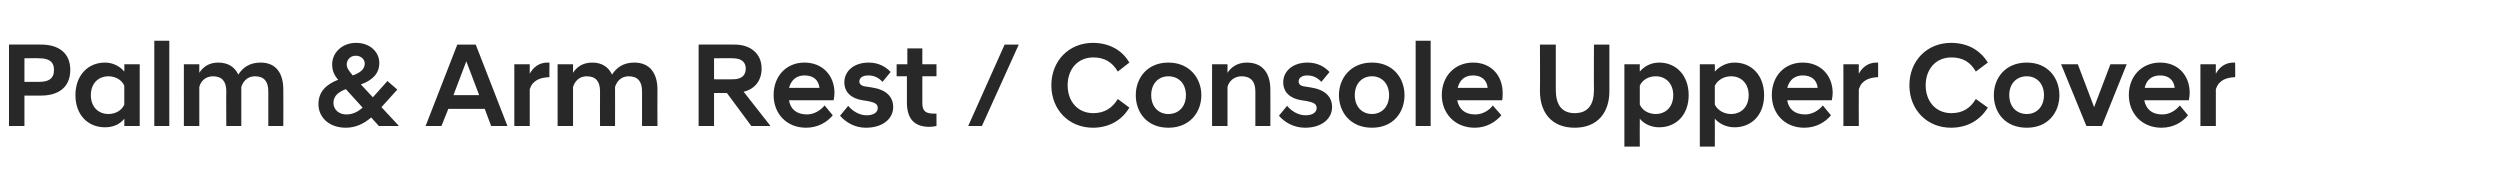 <?xml version="1.0" standalone="no"?><!DOCTYPE svg PUBLIC "-//W3C//DTD SVG 1.1//EN" "http://www.w3.org/Graphics/SVG/1.1/DTD/svg11.dtd"><svg xmlns="http://www.w3.org/2000/svg" version="1.1" width="583.3px" height="41.8px" viewBox="0 -7 583.3 41.8" style="top:-7px"><desc>텍스트A</desc><defs/><g id="Polygon186076"><path d="m2.1 3.4s7.48-.04 7.5 0c4 0 6.8 1.9 6.8 5.9c0 4.1-2.8 6-6.8 6H5.7v7.1H2.1v-19zm7 8.7c2.2 0 3.5-.7 3.5-2.8c0-2-1.3-2.7-3.5-2.7c.03-.05-3.4 0-3.4 0v5.5h3.4zM29 20.7c-1 1.3-2.6 2-4.5 2c-4 0-6.9-2.9-6.9-7.5c0-4.6 2.9-7.6 6.9-7.6c1.9 0 3.5.9 4.5 2.1c.04-.04 0-1.7 0-1.7h3.6v14.4H29s.04-1.65 0-1.7zm0-3.3V13c-.6-1.4-2.1-2.2-3.7-2.2c-2.3 0-4.1 1.6-4.1 4.4c0 2.8 1.8 4.4 4.1 4.4c1.6 0 3.1-.8 3.7-2.2zm7-14.9h3.5v19.9H36V2.5zm26.6 11.8c0-2.3-1-3.5-3.1-3.5c-1.8 0-2.8 1.2-3.2 2.5c.01.03 0 9.1 0 9.1h-3.5s-.05-8.09 0-8.1c0-2.3-1-3.5-3.1-3.5c-1.8 0-2.9 1.2-3.2 2.5c-.02.03 0 9.1 0 9.1h-3.6V8h3.6s-.02 2 0 2c.8-1.3 2.2-2.4 4.4-2.4c2.4 0 3.9 1.1 4.7 2.8c1.1-1.7 2.7-2.8 5.2-2.8c3.7 0 5.3 2.6 5.3 6.3c.04.02 0 8.5 0 8.5h-3.5s-.02-8.09 0-8.1zm11.7 3c0-2.9 1.8-4.6 4.6-5.7c-.9-1-1.4-2.1-1.4-3.6c0-2.6 2.2-5 5.6-5c3.2 0 5.4 2.1 5.4 4.7c0 2.6-1.8 4.1-4.3 5l2.8 3l3.4-3.8l2.3 2L89 18l4 4.3v.1h-4.6s-1.77-1.99-1.8-2c-1.7 1.5-3.7 2.4-5.9 2.4c-3.9 0-6.4-2.4-6.4-5.5zm10.3.8l-3.9-4.3c-1.6.6-2.9 1.5-2.9 3.2c0 1.6 1.3 2.7 3 2.7c1.5 0 2.7-.6 3.8-1.6zm-2.3-7.5c2-.7 2.8-1.6 2.8-2.8c0-.9-.8-1.8-2.1-1.8c-1.4 0-2.1 1.1-2.1 2c0 .9.5 1.5 1.4 2.6zm24.4-7.2h4.3l7.4 19h-3.8l-1.5-4h-8.5l-1.6 4h-3.7l7.4-19zm-.9 11.8h6l-3-7.9l-3 7.9zM120 8h3.6s-.01 2.22 0 2.2c.8-1.5 2.2-2.6 4.1-2.6c.04.04.5 0 .5 0c0 0-.04 3.43 0 3.4c-2.2.1-3.9.7-4.6 2.8v8.6H120V8zm29.8 6.3c0-2.3-1-3.5-3.1-3.5c-1.8 0-2.8 1.2-3.2 2.5c.03.03 0 9.1 0 9.1H140s-.03-8.09 0-8.1c0-2.3-1-3.5-3.1-3.5c-1.8 0-2.8 1.2-3.2 2.5v9.1h-3.6V8h3.6v2c.8-1.3 2.2-2.4 4.5-2.4c2.3 0 3.8 1.1 4.6 2.8c1.1-1.7 2.7-2.8 5.2-2.8c3.7 0 5.4 2.6 5.4 6.3c-.04.02 0 8.5 0 8.5h-3.6v-8.1zm19.8.4h-3v7.7H163v-19s8.41-.04 8.4 0c3.7 0 6.3 2.1 6.3 5.6c0 2.8-1.6 4.8-4.2 5.4l6.2 7.9v.1h-4.4l-5.7-7.7zm1.4-3.2c2 0 3-.9 3-2.5c0-1.5-1-2.4-3-2.4c.02-.05-4.4 0-4.4 0v4.9s4.42.04 4.4 0zm9.5 3.7c0-4.5 3-7.6 7.2-7.6c4.2 0 7 3 7 7.1c0 .5-.1 1.1-.2 1.7h-10.4c.3 2 1.7 3.3 4.2 3.3c1.7 0 3.2-1 4.1-2.1l1.9 2.3c-1.3 1.6-3.5 2.9-6.2 2.9c-4.7 0-7.6-3.4-7.6-7.6zm3.6-1.7h7.1c-.2-1.9-1.5-2.9-3.5-2.9c-1.8 0-3.1 1-3.6 2.9zM196 20l1.9-2.3c1 1.2 2.6 2.2 4.3 2.2c1.5 0 2.6-.6 2.6-1.7c0-1-.8-1.3-2.2-1.6l-1.3-.2c-2.7-.4-4.3-1.9-4.3-4.2c0-2.5 2.1-4.6 5.7-4.6c2.3 0 4 1 5.1 2.2l-1.9 2.3c-.9-1-2-1.5-3.3-1.5c-1.4 0-2.1.6-2.1 1.4c0 .7.6 1.1 1.6 1.2l1.3.2c3.3.5 5 2.1 5 4.6c0 2.6-2.3 4.8-6.4 4.8c-2.6 0-4.7-1.3-6-2.8zm15.6-3.1c.02-.02 0-6.1 0-6.1h-2.4V8h2.5V4.3h3.5v3.7h3.3v2.8h-3.3s-.02 6.25 0 6.3c0 1.8.8 2.4 2.6 2.4c.04.04.7 0 .7 0v2.9c-.5.1-1.1.2-1.6.2c-3.5 0-5.3-1.8-5.3-5.7zm22.8-13.5h3.3l-8.6 19h-3.2l8.5-19zm10.9 9.5c0-5.7 4.1-9.9 9.7-9.9c3.9 0 6.9 1.8 8.5 4.6l-2.7 2.1c-1.2-2.1-3-3.3-5.7-3.3c-3.7 0-6 2.8-6 6.5c0 3.7 2.3 6.5 6 6.5c2.7 0 4.5-1.3 5.7-3.3l2.7 2c-1.6 2.8-4.6 4.7-8.5 4.7c-5.6 0-9.7-4.2-9.7-9.9zm19.7 2.3c0-3.9 2.6-7.6 7.6-7.6c5 0 7.7 3.7 7.7 7.6c0 4-2.7 7.6-7.7 7.6c-5 0-7.6-3.6-7.6-7.6zm3.6 0c0 2.7 1.7 4.4 4 4.4c2.4 0 4.1-1.7 4.1-4.4c0-2.7-1.7-4.4-4.1-4.4c-2.3 0-4 1.7-4 4.4zM282.8 8h3.6s-.02 2 0 2c.8-1.3 2.3-2.4 4.5-2.4c3.8 0 5.5 2.6 5.5 6.3c.03.02 0 8.5 0 8.5h-3.5s-.02-8.09 0-8.1c0-2.3-1.1-3.5-3.2-3.5c-1.8 0-3 1.2-3.3 2.5c-.02.03 0 9.1 0 9.1h-3.6V8zm15.6 12l1.9-2.3c1 1.2 2.6 2.2 4.3 2.2c1.5 0 2.6-.6 2.6-1.7c0-1-.8-1.3-2.2-1.6l-1.3-.2c-2.7-.4-4.3-1.9-4.3-4.2c0-2.5 2.1-4.6 5.7-4.6c2.3 0 4 1 5.1 2.2l-1.9 2.3c-.9-1-2-1.5-3.3-1.5c-1.3 0-2 .6-2 1.4c0 .7.5 1.1 1.6 1.2l1.2.2c3.3.5 5 2.1 5 4.6c0 2.6-2.3 4.8-6.3 4.8c-2.7 0-4.8-1.3-6.1-2.8zm14-4.8c0-3.9 2.7-7.6 7.7-7.6c5 0 7.6 3.7 7.6 7.6c0 4-2.6 7.6-7.6 7.6c-5 0-7.7-3.6-7.7-7.6zm3.7 0c0 2.7 1.7 4.4 4 4.4c2.3 0 4-1.7 4-4.4c0-2.7-1.7-4.4-4-4.4c-2.3 0-4 1.7-4 4.4zm14.2-12.7h3.5v19.9h-3.5V2.5zm6.1 12.7c0-4.5 3.1-7.6 7.3-7.6c4.2 0 6.9 3 6.9 7.1c0 .5 0 1.1-.1 1.7H340c.4 2 1.7 3.3 4.2 3.3c1.8 0 3.3-1 4.1-2.1l2 2.3c-1.4 1.6-3.5 2.9-6.2 2.9c-4.7 0-7.7-3.4-7.7-7.6zm3.7-1.7h7c-.2-1.9-1.5-2.9-3.4-2.9c-1.9 0-3.1 1-3.6 2.9zm19.2.8c.05-.02 0-10.9 0-10.9h3.7V14c0 3.3 1.3 5.4 4.4 5.4c3.2 0 4.5-2.1 4.5-5.4c-.04.03 0-10.6 0-10.6h3.6v10.9c0 4.9-2.7 8.5-8.1 8.5c-5.4 0-8.1-3.6-8.1-8.5zM379 8h3.6s-.04 1.69 0 1.7c1-1.2 2.6-2.1 4.5-2.1c4 0 6.9 3 6.9 7.6c0 4.6-2.9 7.5-6.9 7.5c-1.9 0-3.5-.8-4.5-2c-.04.02 0 6.5 0 6.5H379V8zm11.4 7.2c0-2.8-1.8-4.4-4.1-4.4c-1.6 0-3.1.8-3.7 2.2v4.4c.6 1.4 2.1 2.2 3.7 2.2c2.3 0 4.1-1.6 4.1-4.4zm6.2-7.2h3.5s.04 1.69 0 1.7c1.1-1.2 2.7-2.1 4.6-2.1c4 0 6.9 3 6.9 7.6c0 4.6-2.9 7.5-6.9 7.5c-1.9 0-3.5-.8-4.6-2c.04.02 0 6.5 0 6.5h-3.5V8zm11.4 7.2c0-2.8-1.8-4.4-4.1-4.4c-1.6 0-3.1.8-3.8 2.2v4.4c.7 1.4 2.2 2.2 3.8 2.2c2.3 0 4.1-1.6 4.1-4.4zm5.4 0c0-4.5 3-7.6 7.2-7.6c4.2 0 7 3 7 7.1c0 .5-.1 1.1-.2 1.7H417c.3 2 1.7 3.3 4.2 3.3c1.7 0 3.2-1 4.1-2.1l1.9 2.3c-1.3 1.6-3.5 2.9-6.2 2.9c-4.7 0-7.6-3.4-7.6-7.6zm3.6-1.7h7.1c-.2-1.9-1.5-2.9-3.5-2.9c-1.8 0-3.1 1-3.6 2.9zM430.1 8h3.6s-.04 2.22 0 2.2c.8-1.5 2.2-2.6 4.1-2.6c0 .04.4 0 .4 0c0 0 .02 3.43 0 3.4c-2.1.1-3.8.7-4.5 2.8c-.04.03 0 8.6 0 8.6h-3.6V8zm15.4 4.9c0-5.7 4.1-9.9 9.7-9.9c4 0 6.9 1.8 8.6 4.6L461 9.7c-1.2-2.1-2.9-3.3-5.7-3.3c-3.7 0-6 2.8-6 6.5c0 3.7 2.3 6.5 6 6.5c2.8 0 4.5-1.3 5.7-3.3l2.8 2c-1.7 2.8-4.6 4.7-8.6 4.7c-5.6 0-9.7-4.2-9.7-9.9zm19.7 2.3c0-3.9 2.6-7.6 7.7-7.6c5 0 7.6 3.7 7.6 7.6c0 4-2.6 7.6-7.6 7.6c-5.1 0-7.7-3.6-7.7-7.6zm3.6 0c0 2.7 1.7 4.4 4.1 4.4c2.3 0 4-1.7 4-4.4c0-2.7-1.7-4.4-4-4.4c-2.4 0-4.1 1.7-4.1 4.4zM480.9 8h3.9l3.8 10l3.8-10h3.8l-5.8 14.4h-3.6L480.9 8zm15.8 7.2c0-4.5 3.1-7.6 7.3-7.6c4.2 0 6.9 3 6.9 7.1c0 .5-.1 1.1-.2 1.7h-10.4c.4 2 1.7 3.3 4.2 3.3c1.8 0 3.2-1 4.1-2.1l1.9 2.3c-1.3 1.6-3.4 2.9-6.2 2.9c-4.6 0-7.6-3.4-7.6-7.6zm3.7-1.7h7c-.2-1.9-1.5-2.9-3.4-2.9c-1.9 0-3.2 1-3.6 2.9zm13-5.5h3.6s-.02 2.22 0 2.2c.8-1.5 2.2-2.6 4.1-2.6c.03.04.4 0 .4 0c0 0 .05 3.43 0 3.4c-2.1.1-3.8.7-4.5 2.8c-.02.03 0 8.6 0 8.6h-3.6V8z" stroke="none" fill="#282828"/></g></svg>